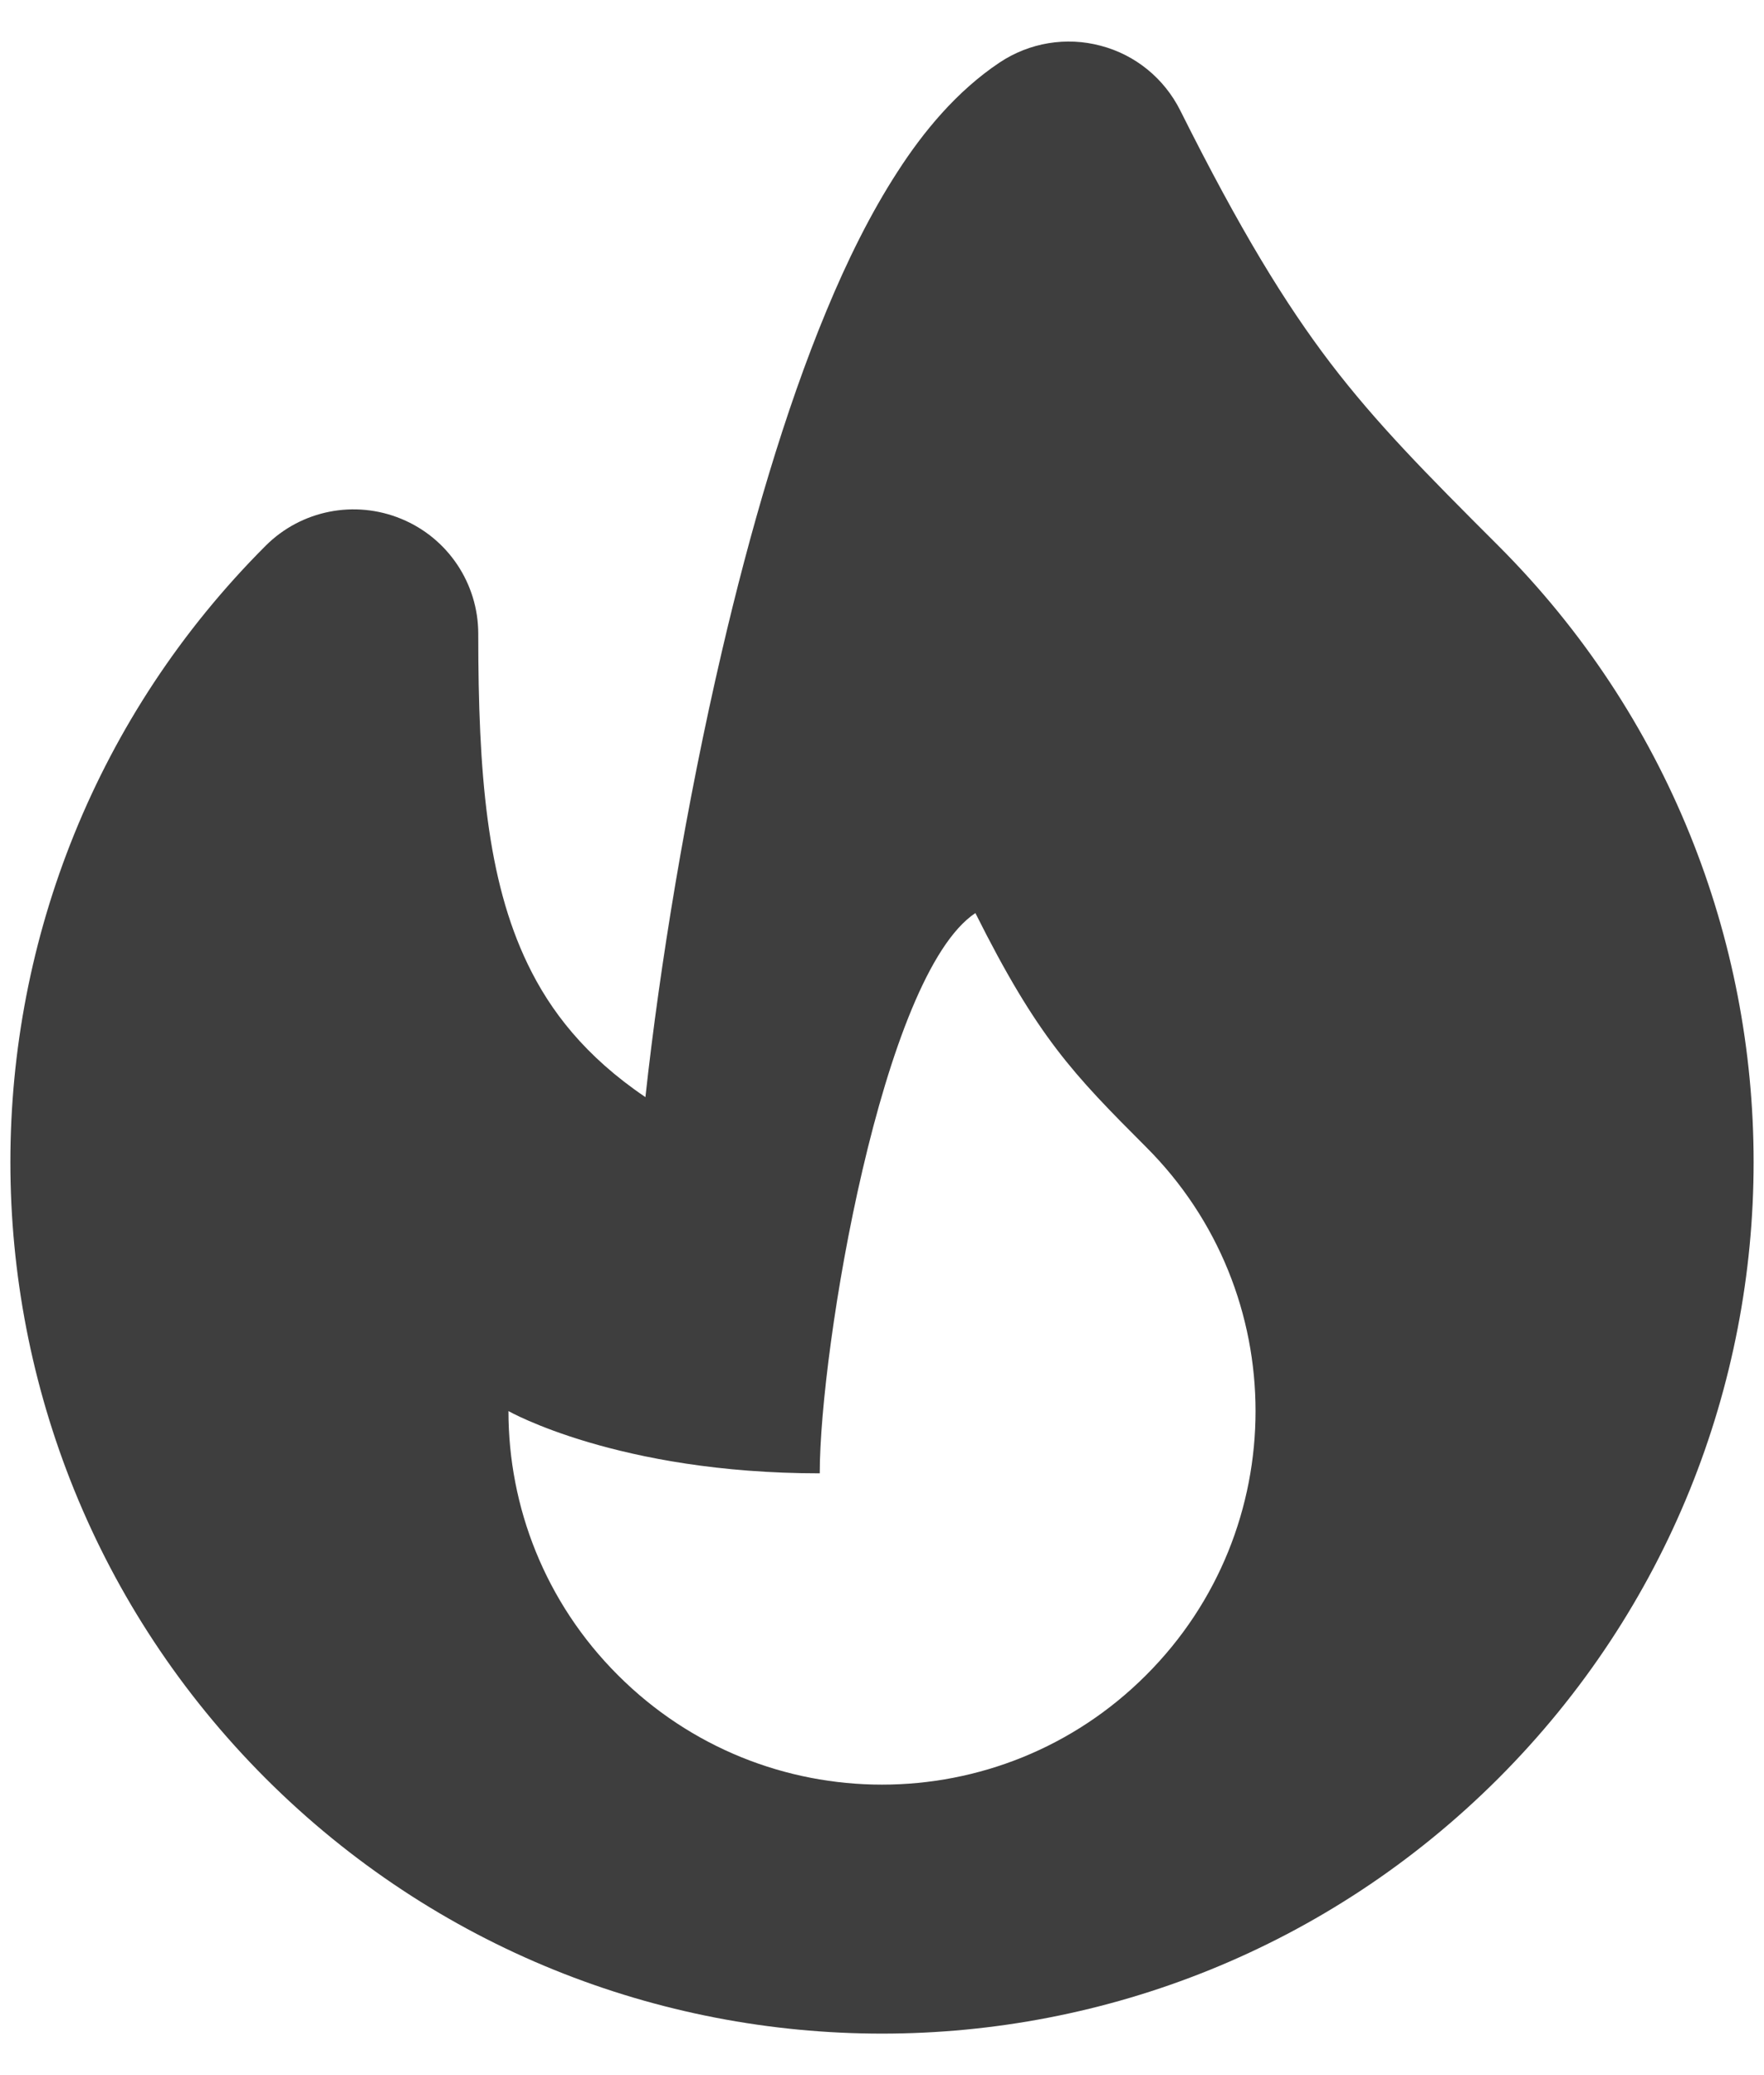 <svg width="17" height="20" viewBox="0 0 17 20" fill="none" xmlns="http://www.w3.org/2000/svg">
<path fill-rule="evenodd" clip-rule="evenodd" d="M10.608 0.441C10.941 0.528 11.219 0.755 11.374 1.064C11.954 2.224 12.387 2.928 12.822 3.5C13.264 4.078 13.73 4.551 14.44 5.26C16.079 6.9 16.9 9.052 16.9 11.2C16.9 13.348 16.079 15.5 14.44 17.14C11.159 20.42 5.841 20.42 2.56 17.14C0.921 15.5 0.1 13.348 0.1 11.2C0.1 9.052 0.921 6.9 2.56 5.26C2.903 4.917 3.419 4.815 3.868 5.001C4.317 5.186 4.609 5.624 4.609 6.108C4.609 7.452 4.692 8.476 5.086 9.293C5.302 9.742 5.639 10.181 6.22 10.574C6.359 9.3 6.614 7.749 6.957 6.278C7.227 5.118 7.563 3.962 7.964 2.997C8.164 2.513 8.391 2.055 8.648 1.658C8.897 1.271 9.219 0.879 9.634 0.602C9.921 0.411 10.276 0.352 10.608 0.441ZM11.045 16.145C9.64 17.552 7.36 17.552 5.955 16.145C5.252 15.443 4.9 14.522 4.9 13.6C4.9 13.6 5.955 14.2 7.9 14.2C7.9 13 8.5 9.4 9.4 8.8C10 10 10.343 10.352 11.045 11.055C11.748 11.757 12.1 12.678 12.1 13.6C12.1 14.522 11.748 15.443 11.045 16.145Z" fill="#3E3E3E"/>
</svg>
